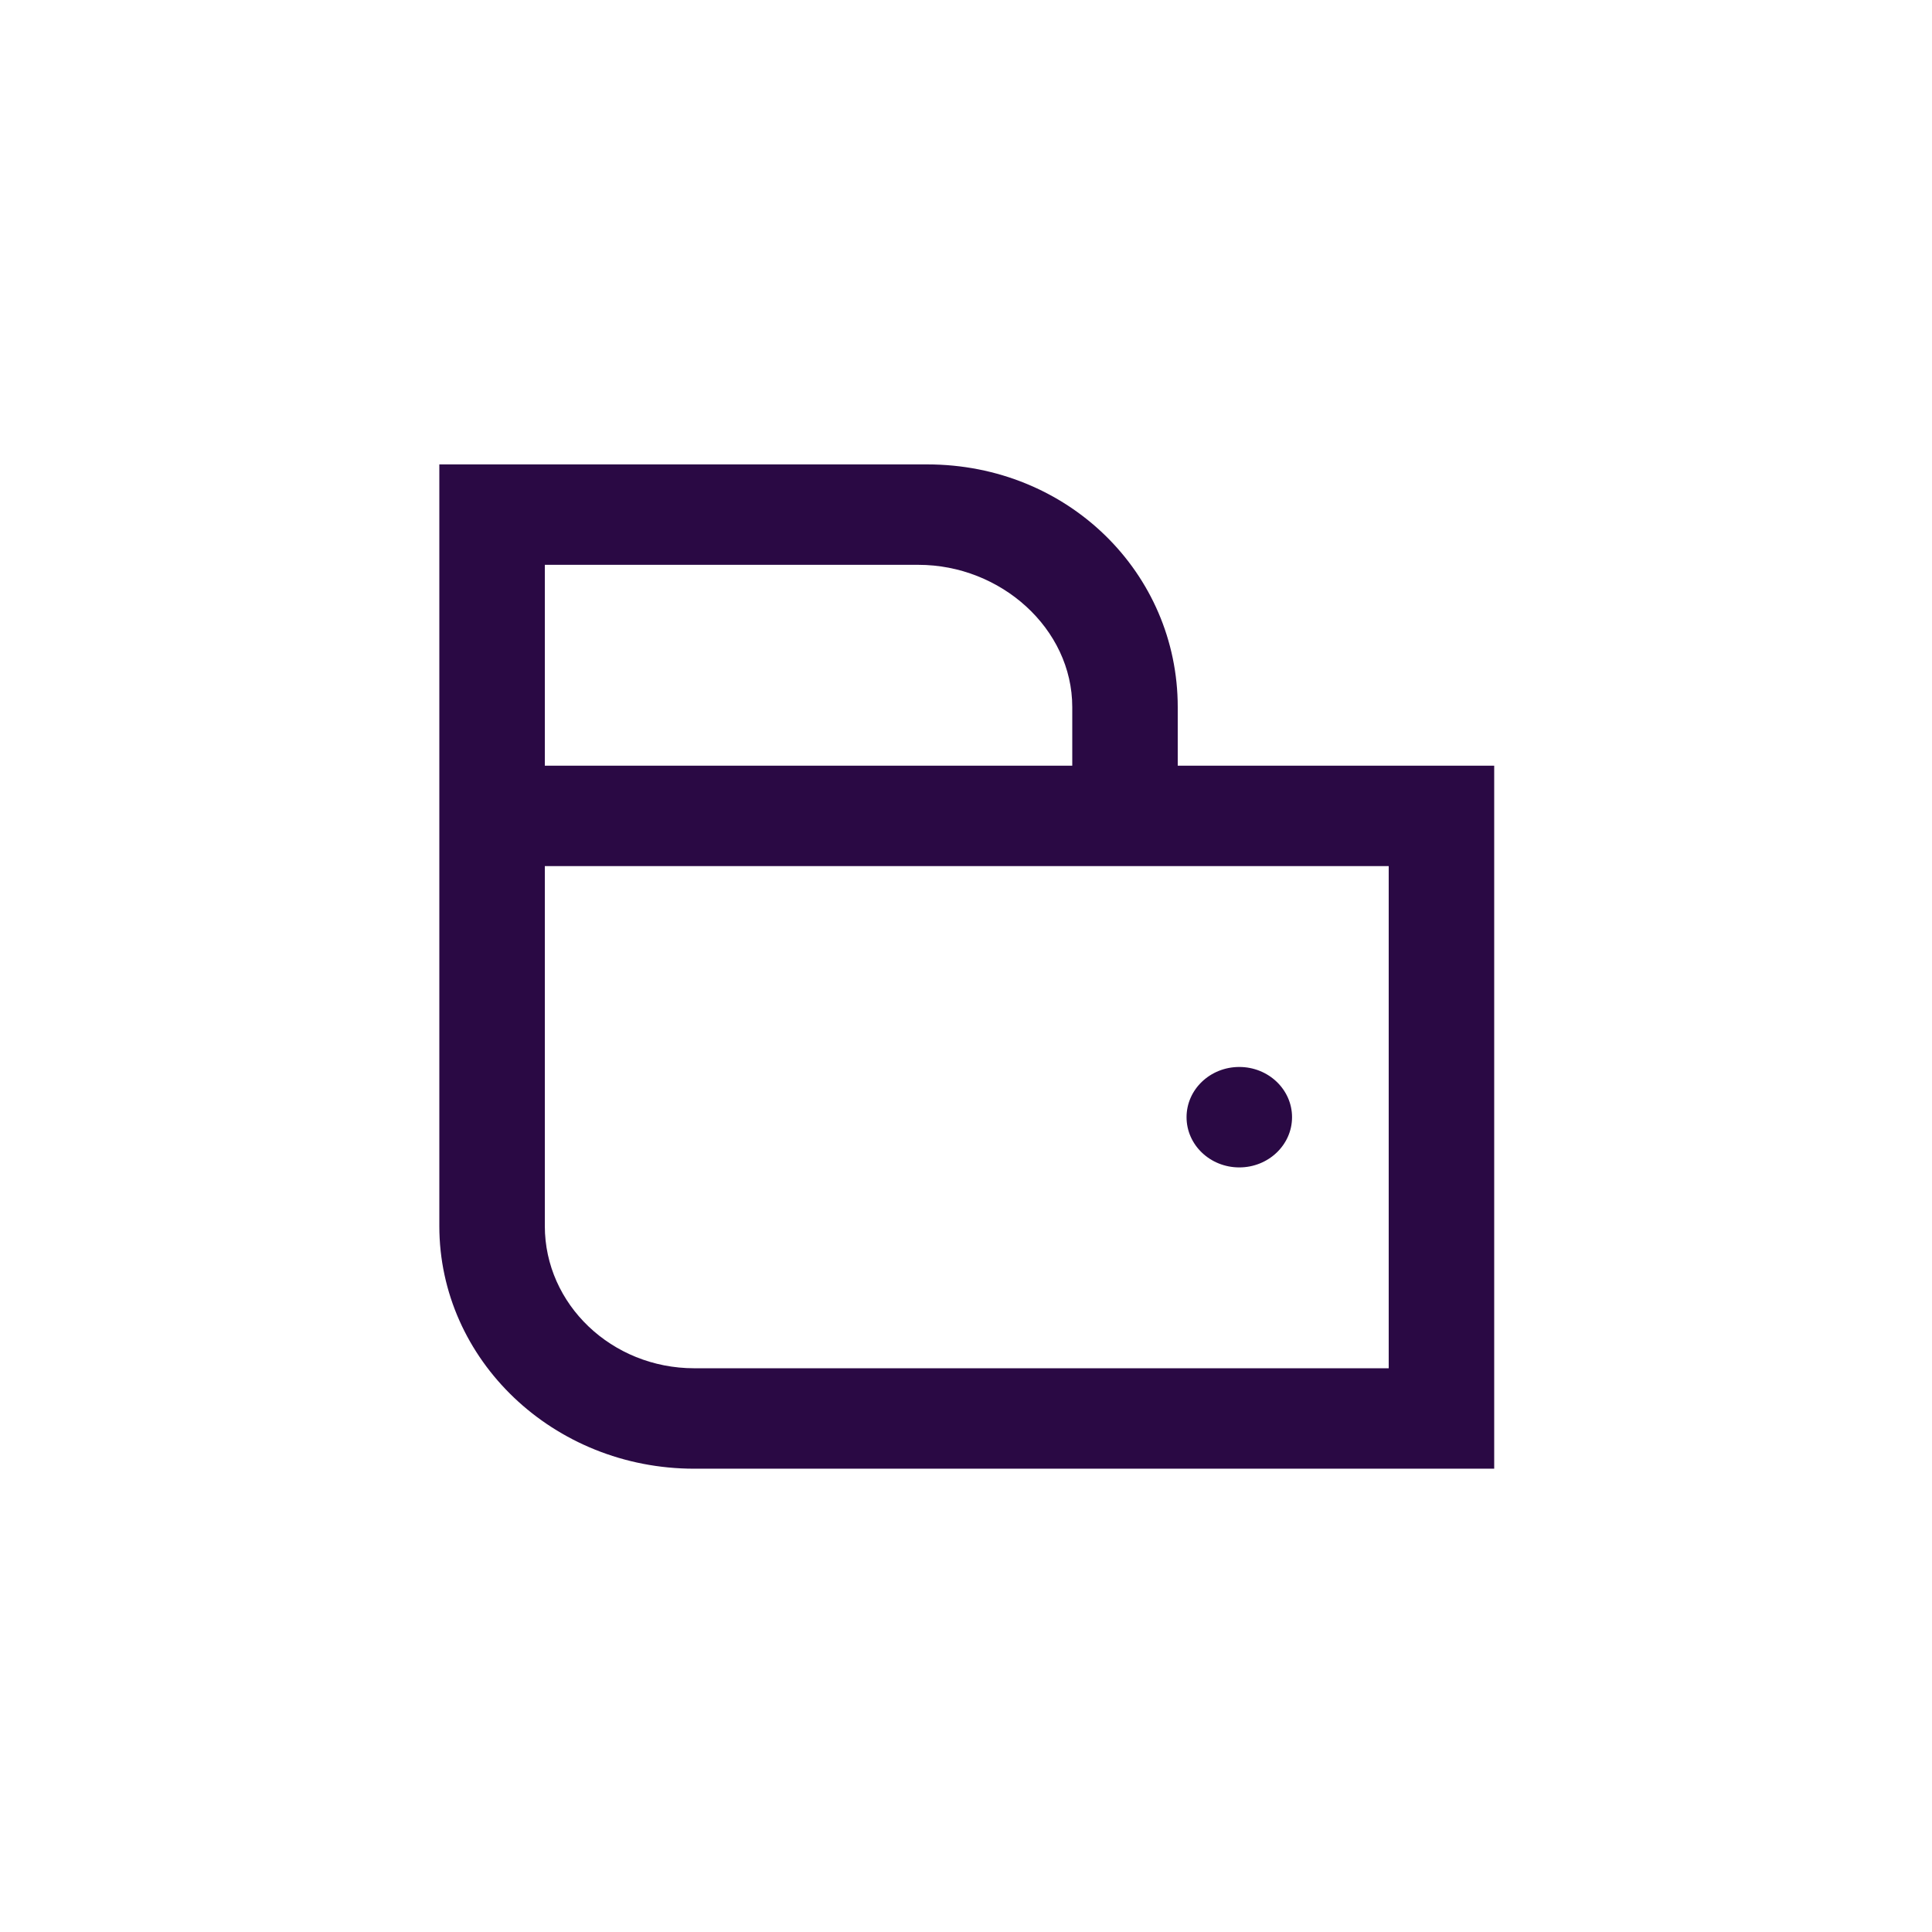<svg xmlns="http://www.w3.org/2000/svg" xmlns:xlink="http://www.w3.org/1999/xlink" width="500" zoomAndPan="magnify" viewBox="0 0 375 375" height="500" preserveAspectRatio="xMidYMid meet" version="1.0"><defs><clipPath id="4df7afa63d"><path d="M 85.273 90.105 L 290.023 90.105 L 290.023 285.105 L 85.273 285.105 Z M 85.273 90.105 " clip-rule="nonzero"/></clipPath></defs><rect x="-37.5" width="450" fill="#ffffff" y="-37.5" height="450" fill-opacity="1"/><rect x="-37.5" width="450" fill="#ffffff" y="-37.5" height="450" fill-opacity="1"/><g clip-path="url(#4df7afa63d)"><path fill="#2a0944" d="M 269.547 168.113 L 105.75 168.113 L 105.75 237.965 C 105.75 253.191 118.762 265.578 134.75 265.578 L 269.547 265.578 Z M 105.75 148.621 L 208.125 148.621 L 208.125 137.246 C 208.125 122.02 194.262 109.633 178.262 109.633 L 105.75 109.633 Z M 290.023 148.621 L 290.023 285.074 L 134.75 285.074 C 107.426 285.074 85.273 263.98 85.273 237.965 L 85.273 90.141 L 179.969 90.141 C 207.293 90.141 228.598 111.23 228.598 137.246 L 228.598 148.621 Z M 230.309 216.848 C 230.309 211.465 234.883 207.098 240.547 207.098 C 246.195 207.098 250.785 211.465 250.785 216.848 C 250.785 222.227 246.195 226.594 240.547 226.594 C 234.883 226.594 230.309 222.227 230.309 216.848 Z M 230.309 216.848 " fill-opacity="1" fill-rule="evenodd"/></g></svg>